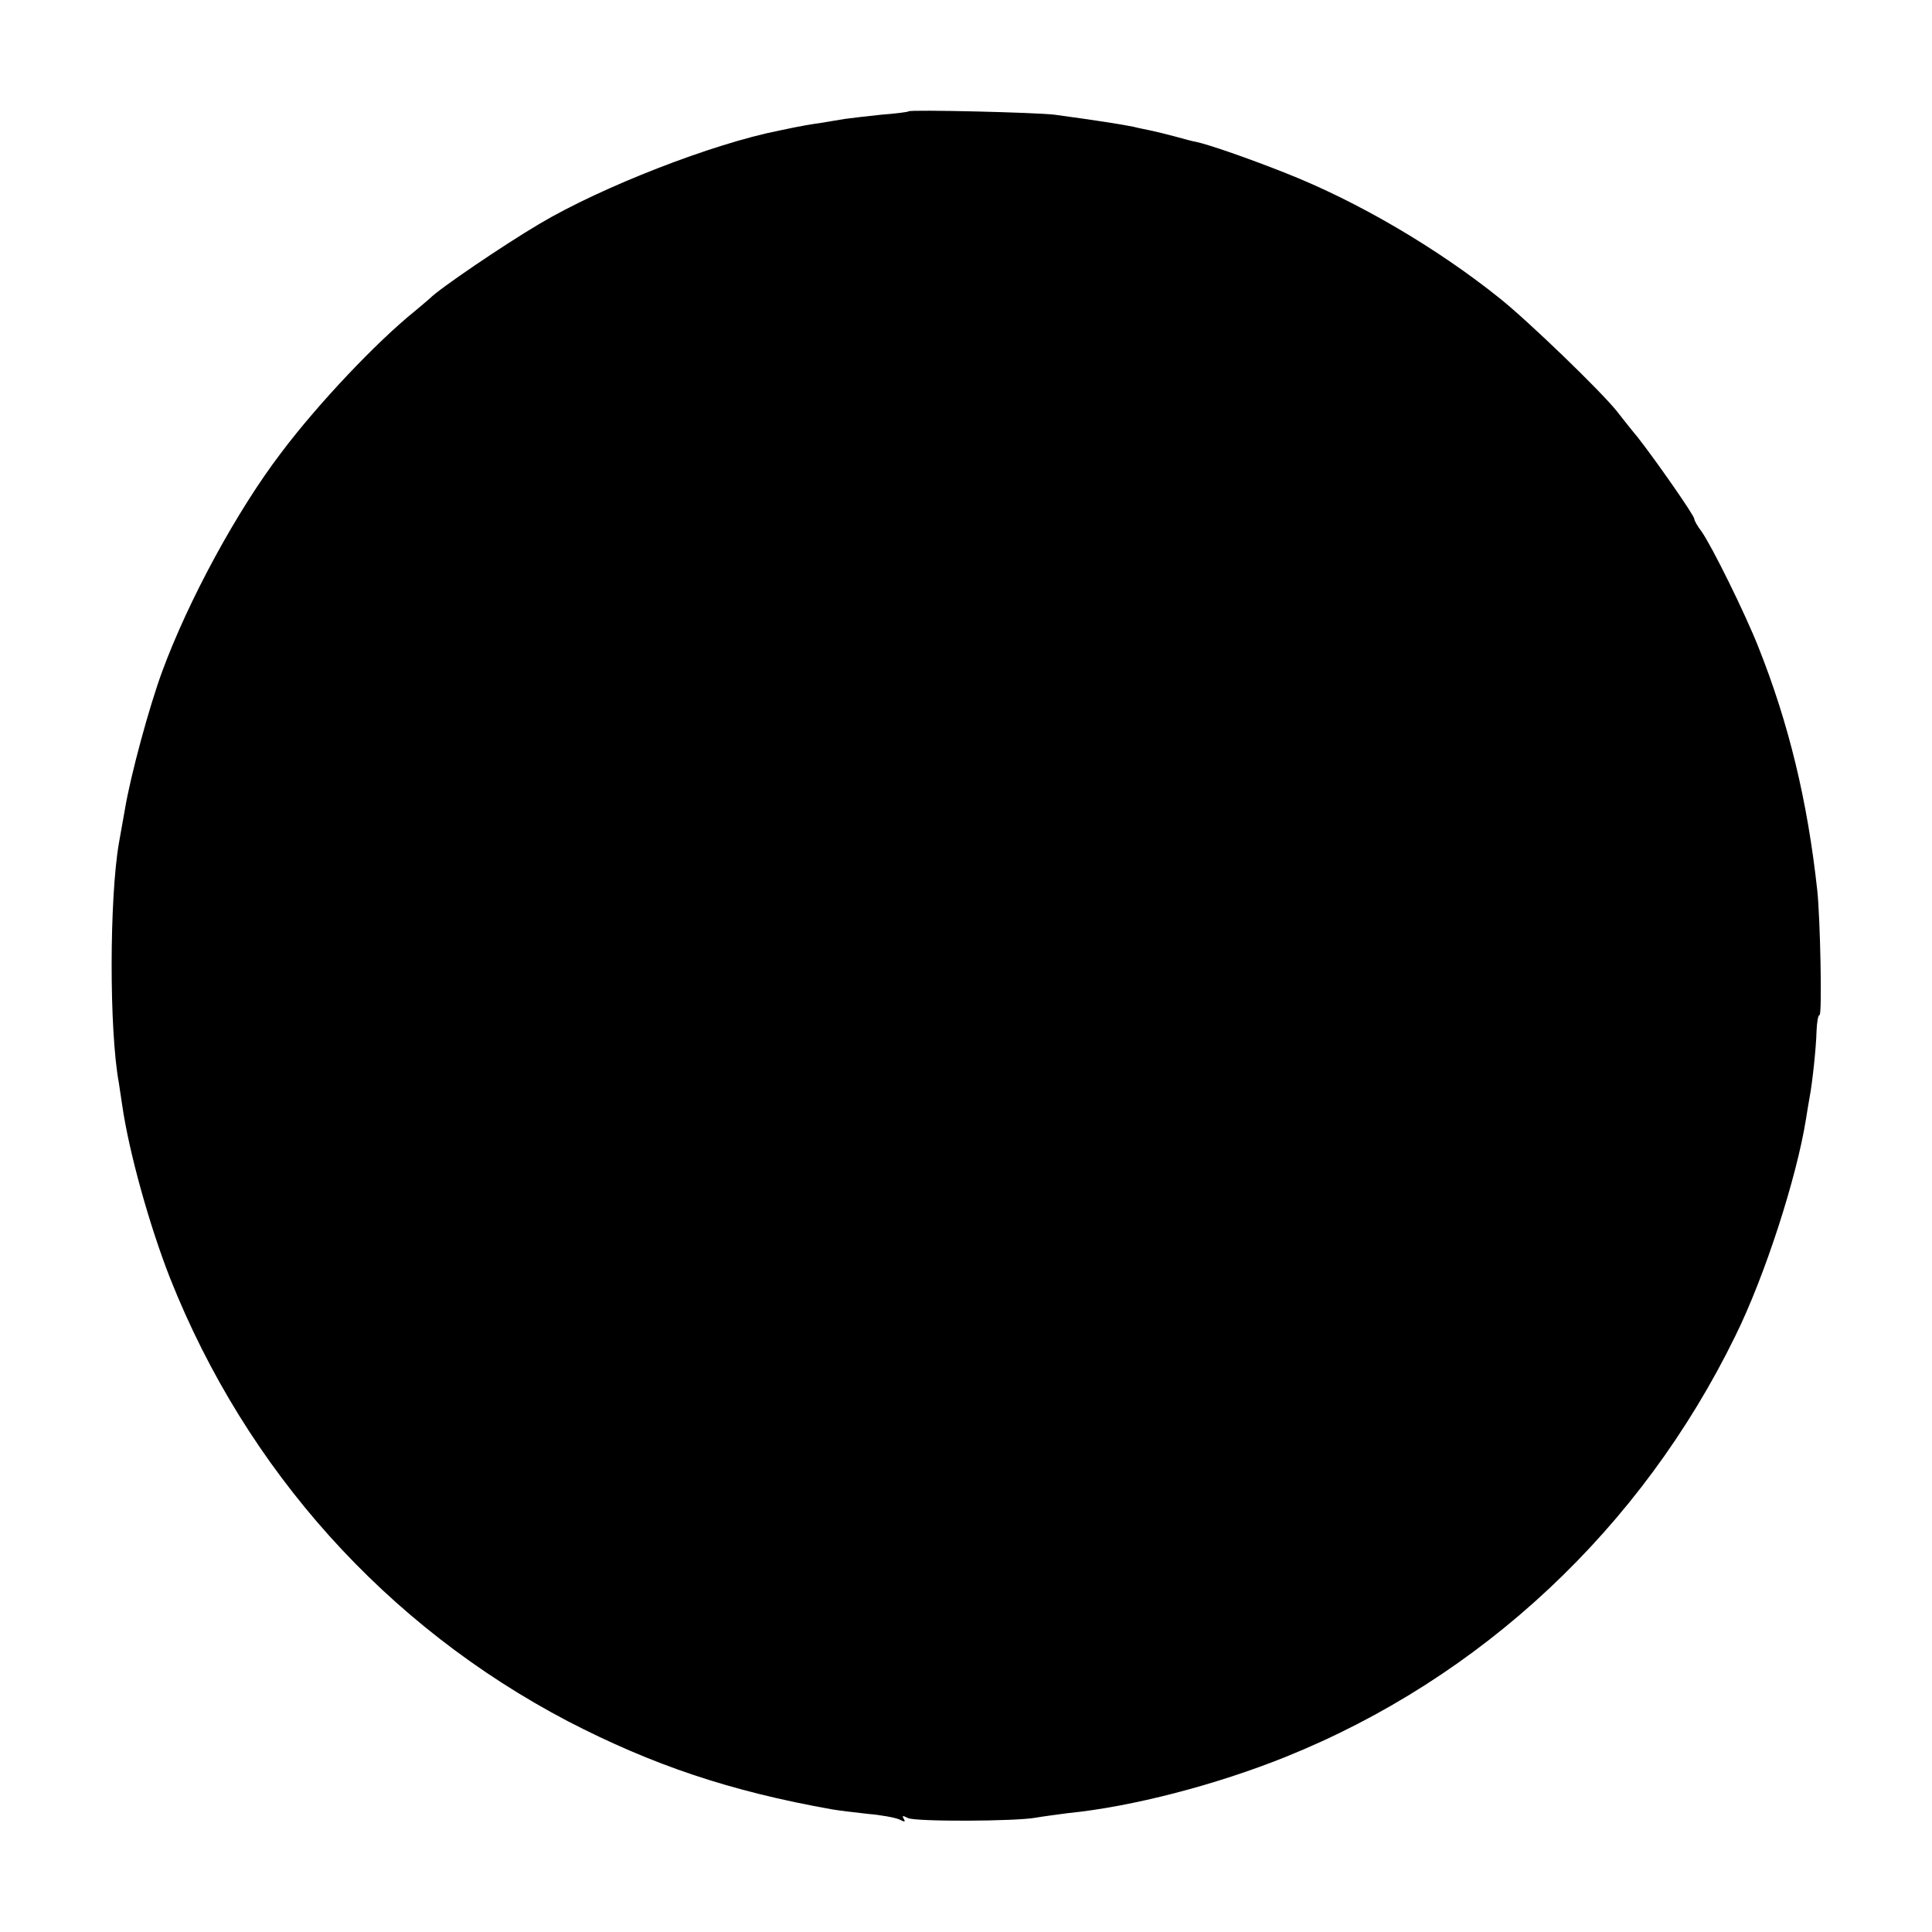 <?xml version="1.0" standalone="no"?>
<!DOCTYPE svg PUBLIC "-//W3C//DTD SVG 20010904//EN"
 "http://www.w3.org/TR/2001/REC-SVG-20010904/DTD/svg10.dtd">
<svg version="1.0" xmlns="http://www.w3.org/2000/svg"
 width="512pt" height="512pt" viewBox="0 0 512 512"
 preserveAspectRatio="xMidYMid meet">
<g transform="translate(0,512) scale(0.1,-0.1)"
fill="#000000" stroke="none">
<path d="M2408 4825 c-2 -2 -34 -6 -73 -9 -38 -4 -81 -9 -95 -11 -14 -2 -41
-7 -60 -10 -34 -5 -49 -7 -115 -21 -177 -35 -470 -149 -635 -247 -95 -56 -267
-173 -290 -197 -3 -3 -21 -18 -40 -34 -103 -83 -258 -247 -355 -376 -116 -152
-245 -389 -315 -579 -35 -95 -84 -276 -99 -366 -6 -33 -13 -73 -16 -90 -25
-146 -26 -494 0 -635 2 -14 6 -41 9 -60 18 -124 72 -318 127 -458 202 -509
573 -921 1053 -1173 226 -117 431 -186 701 -234 17 -3 59 -8 95 -12 36 -3 73
-10 84 -15 14 -7 16 -7 11 2 -5 9 -3 9 11 2 20 -10 286 -9 339 1 17 3 55 8 85
12 171 17 393 75 577 149 519 209 943 606 1192 1116 78 158 162 418 187 574 3
21 8 48 10 60 7 37 17 130 18 173 1 24 4 43 8 43 7 0 2 254 -6 330 -26 239
-76 444 -156 645 -36 91 -123 267 -151 307 -11 14 -19 29 -19 33 0 9 -102 155
-149 215 -20 24 -45 56 -56 70 -44 55 -235 239 -310 299 -167 134 -377 257
-567 332 -98 39 -205 76 -238 83 -8 1 -33 8 -55 14 -22 6 -51 13 -65 16 -14 3
-35 7 -46 10 -35 7 -92 16 -209 32 -47 6 -381 14 -387 9z"/>
</g>
</svg>
